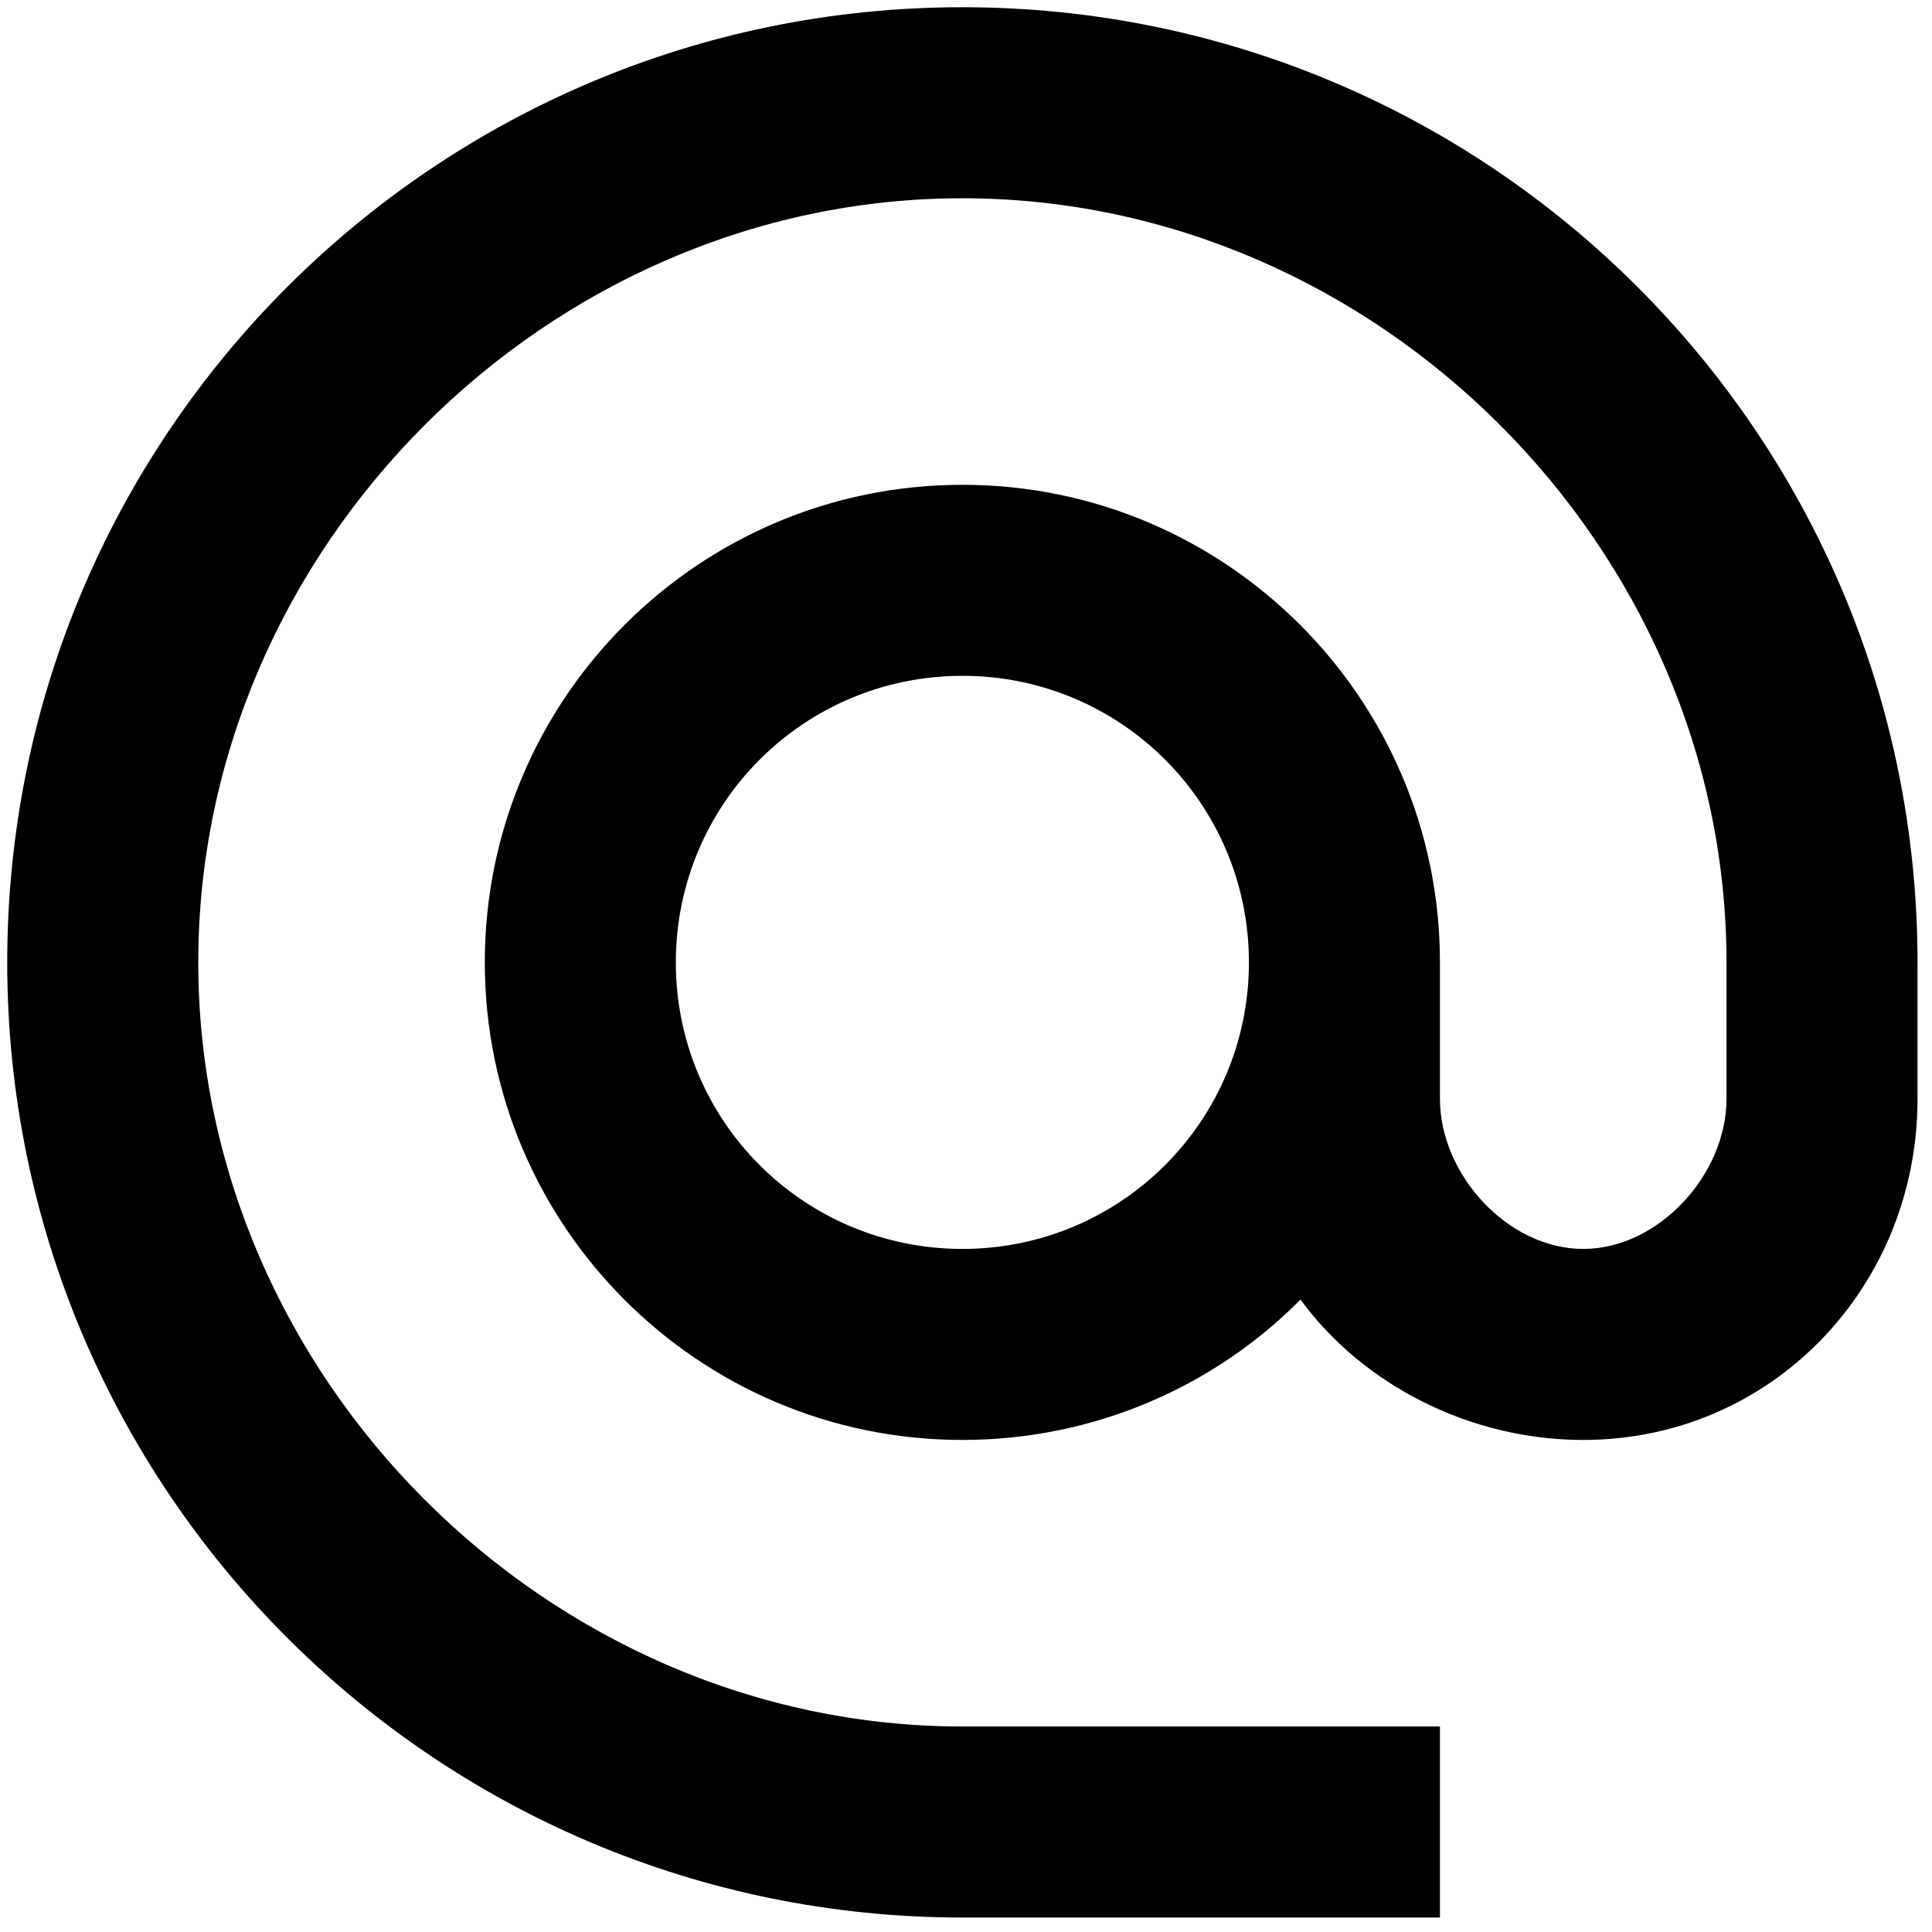 <svg width="89" height="89" viewBox="0 0 89 89" fill="none" xmlns="http://www.w3.org/2000/svg">
<path d="M44.333 0.333C20.045 0.333 0.333 20.045 0.333 44.333C0.333 68.621 20.045 88.333 44.333 88.333H66.333V79.533H44.333C25.237 79.533 9.133 63.429 9.133 44.333C9.133 25.237 25.237 9.133 44.333 9.133C63.429 9.133 79.533 25.237 79.533 44.333V50.625C79.533 54.101 76.409 57.533 72.933 57.533C69.457 57.533 66.333 54.101 66.333 50.625V44.333C66.333 32.189 56.477 22.333 44.333 22.333C32.189 22.333 22.333 32.189 22.333 44.333C22.333 56.477 32.189 66.333 44.333 66.333C50.405 66.333 55.949 63.869 59.909 59.865C62.769 63.781 67.697 66.333 72.933 66.333C81.601 66.333 88.333 59.293 88.333 50.625V44.333C88.333 20.045 68.621 0.333 44.333 0.333ZM44.333 57.533C37.029 57.533 31.133 51.637 31.133 44.333C31.133 37.029 37.029 31.133 44.333 31.133C51.637 31.133 57.533 37.029 57.533 44.333C57.533 51.637 51.637 57.533 44.333 57.533Z" fill="black"/>
</svg>
